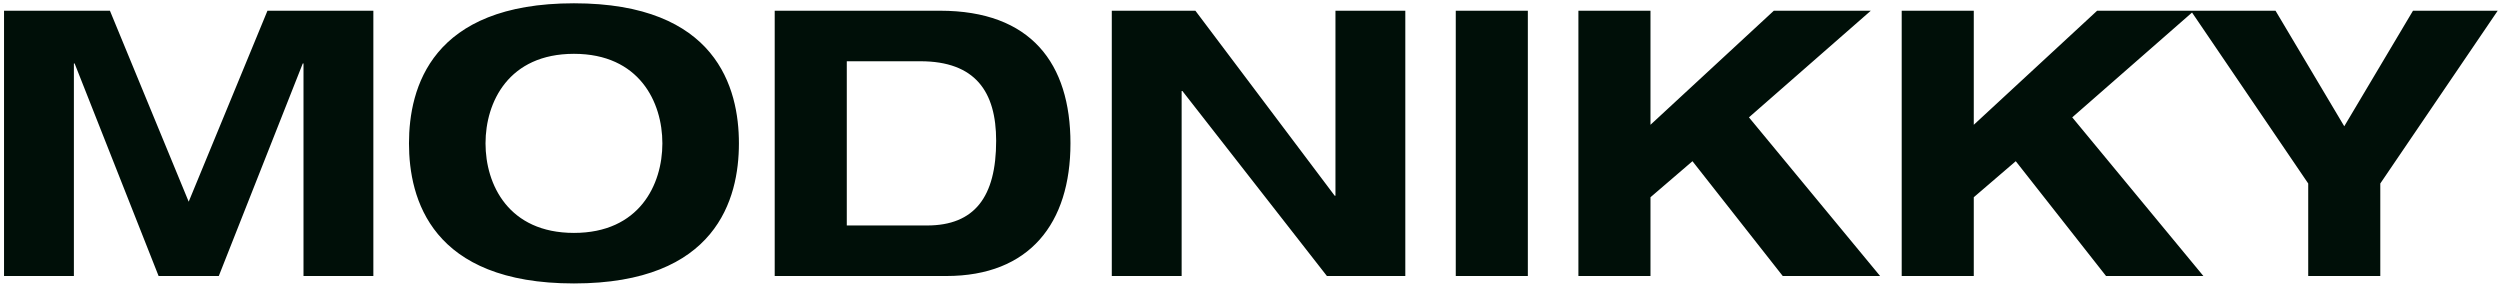 <svg width="471" height="54" viewBox="0 0 471 54" fill="none" xmlns="http://www.w3.org/2000/svg">
<path d="M35.55 38L20.71 2.02H0.76V52H13.92V11.96H14.06L29.88 52H41.22L57.04 11.96H57.18V52H70.34V2.02H50.39L35.55 38ZM77.052 27.01C77.052 37.44 81.252 53.4 108.132 53.4C135.012 53.4 139.212 37.44 139.212 27.01C139.212 16.58 135.012 0.62 108.132 0.62C81.252 0.62 77.052 16.58 77.052 27.01ZM91.472 27.01C91.472 19.24 95.812 10.14 108.132 10.14C120.452 10.14 124.792 19.24 124.792 27.01C124.792 34.78 120.452 43.88 108.132 43.88C95.812 43.88 91.472 34.78 91.472 27.01ZM159.535 11.54H173.395C183.755 11.54 187.675 17.28 187.675 26.52C187.675 37.09 183.615 42.48 174.655 42.48H159.535V11.54ZM145.955 52H178.295C193.975 52 201.675 42.06 201.675 27.01C201.675 11.96 194.255 2.02 177.105 2.02H145.955V52ZM251.601 36.88H251.461L225.211 2.02H209.461V52H222.621V17.14H222.761L249.991 52H264.761V2.02H251.601V36.88ZM274.266 52H287.846V2.02H274.266V52ZM310.951 23.51V2.02H297.371V52H310.951V37.16L318.861 30.37L335.871 52H354.211L329.501 22.11L352.461 2.02H334.191L310.951 23.51ZM371.86 23.51V2.02H358.28V52H371.86V37.16L379.77 30.37L396.78 52H415.12L390.41 22.11L413.37 2.02H395.1L371.86 23.51ZM434.868 52H448.448V34.57L470.568 2.02H454.608L441.658 23.79L428.708 2.02H412.748L434.868 34.57V52Z" fill="#000F08"/>
</svg>
